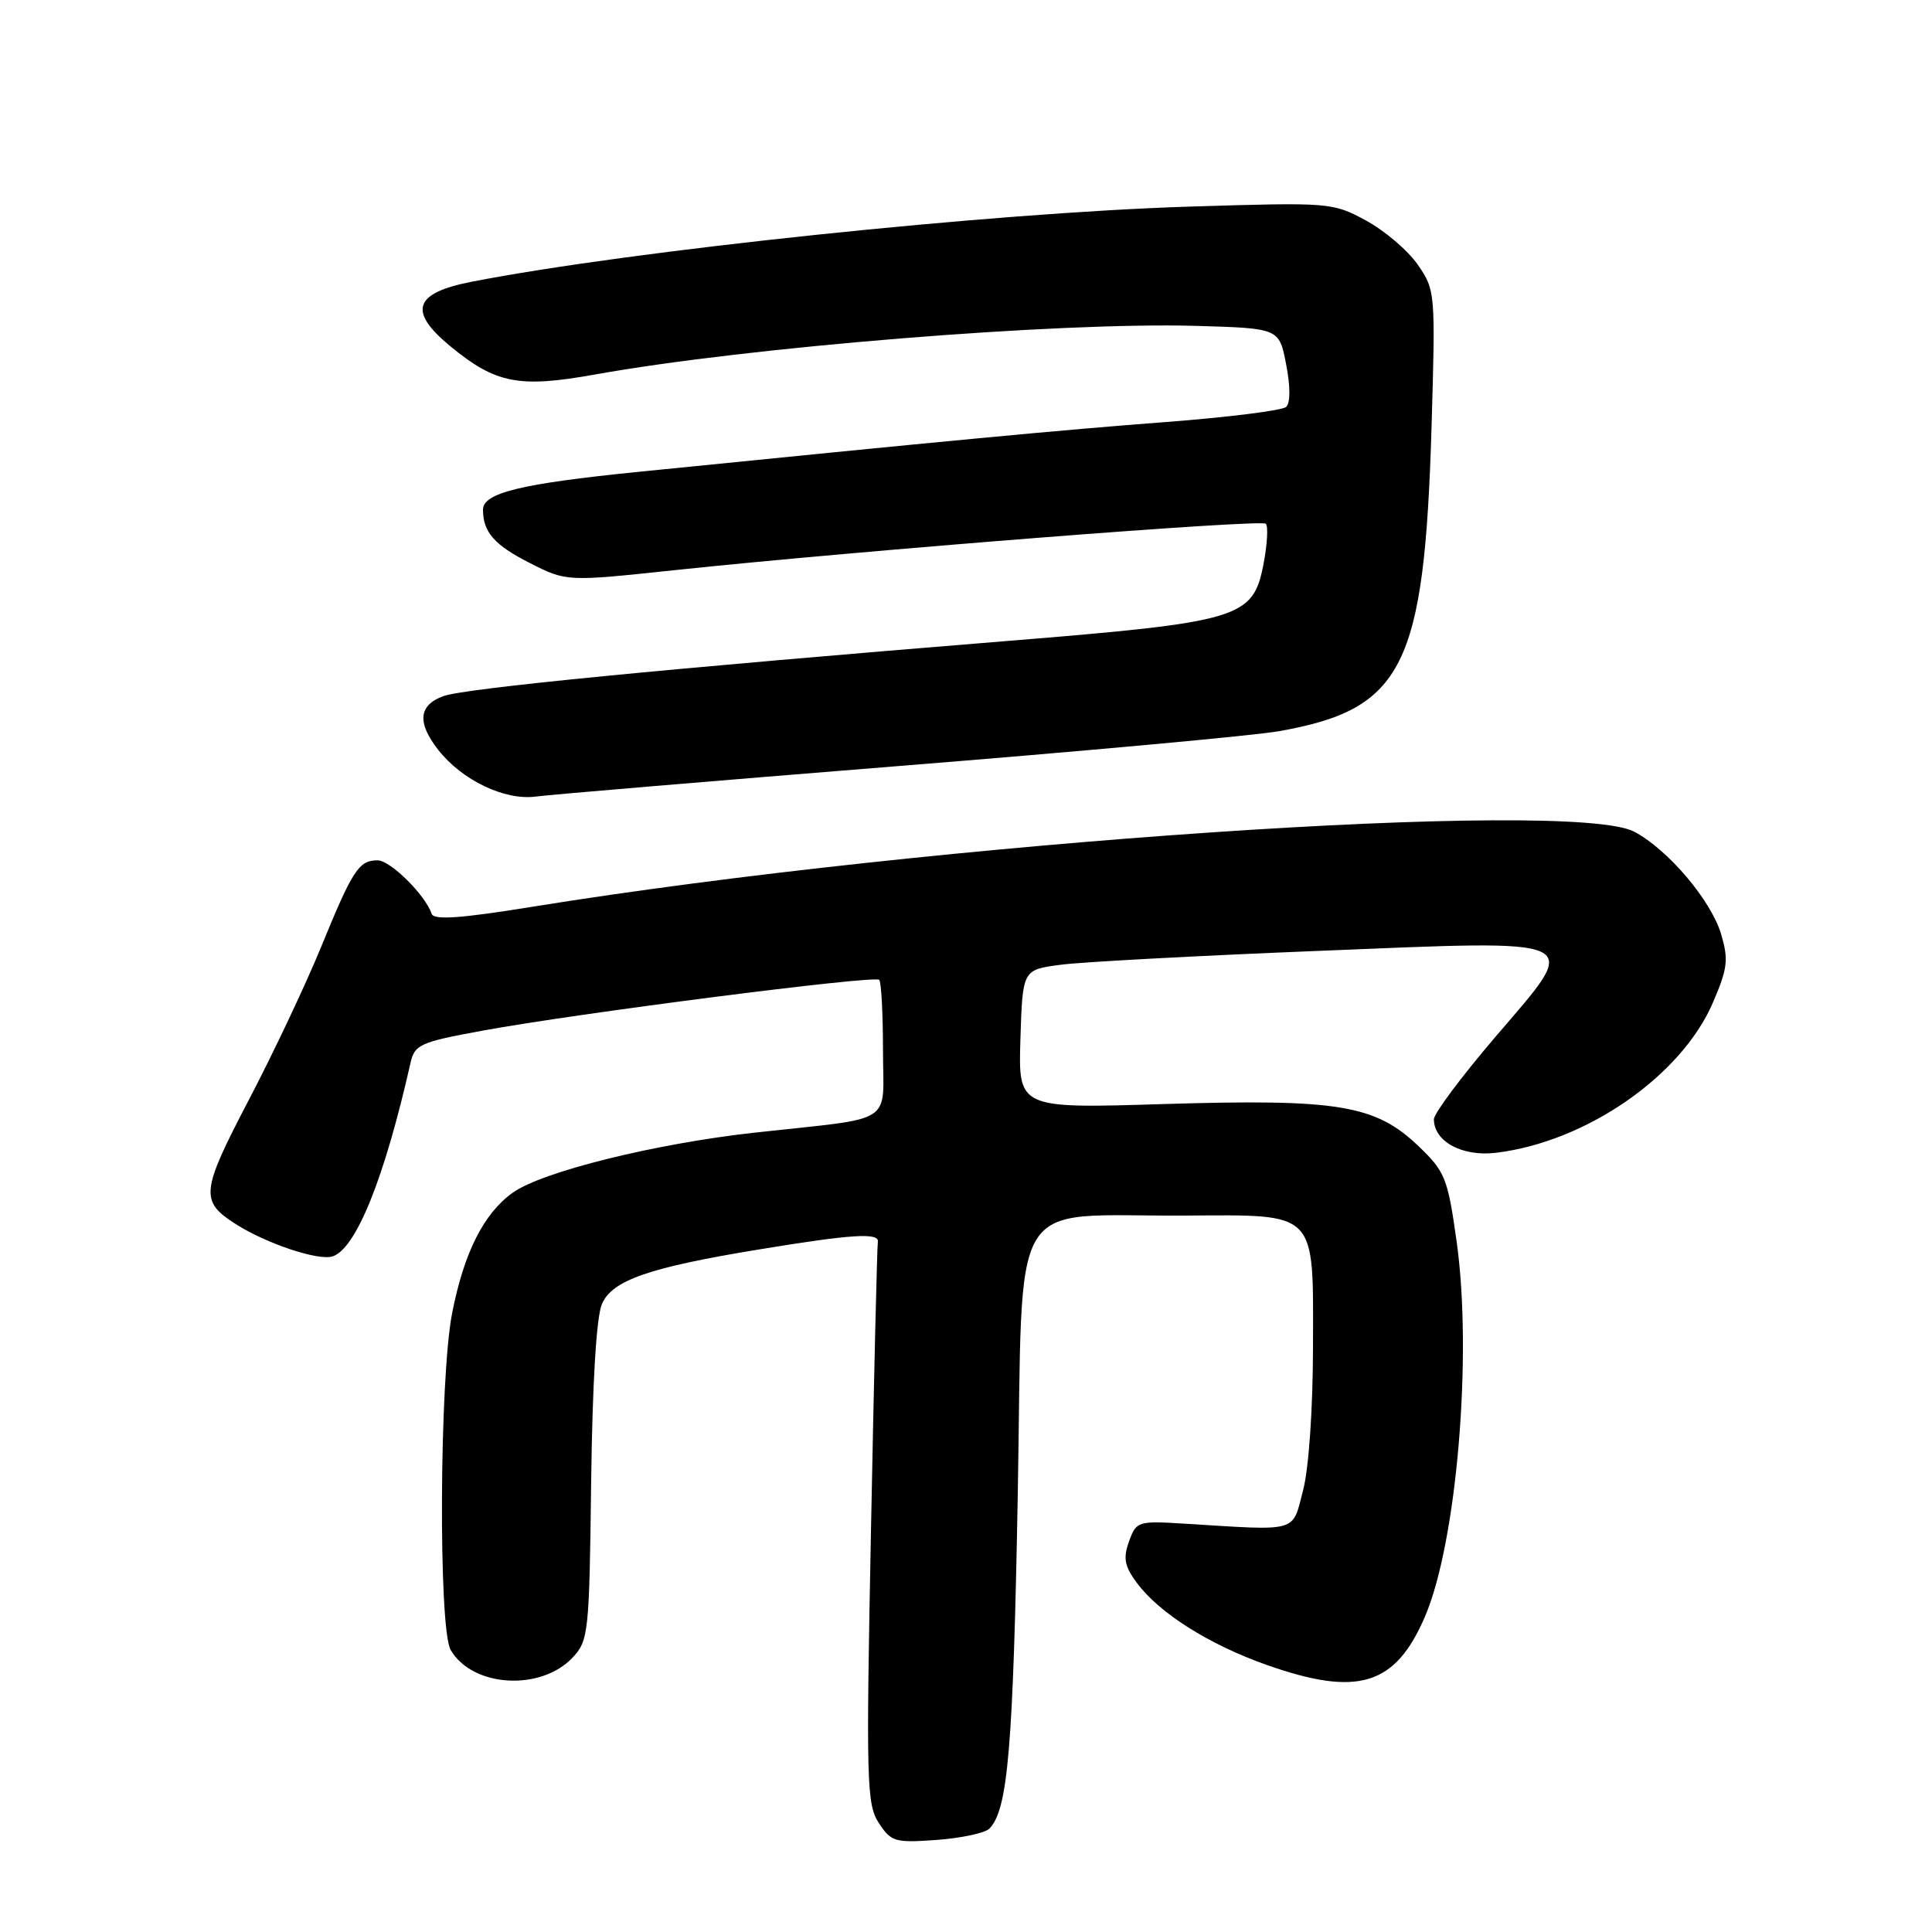 <?xml version="1.0" encoding="UTF-8" standalone="no"?>
<!DOCTYPE svg PUBLIC "-//W3C//DTD SVG 1.1//EN" "http://www.w3.org/Graphics/SVG/1.1/DTD/svg11.dtd" >
<svg xmlns="http://www.w3.org/2000/svg" xmlns:xlink="http://www.w3.org/1999/xlink" version="1.1" viewBox="0 0 256 256">
 <g >
 <path fill="currentColor"
d=" M 131.09 242.31 C 133.55 239.85 134.25 231.65 134.86 198.00 C 135.59 157.27 133.23 161.21 157.03 161.07 C 174.65 160.97 174.01 160.31 173.98 178.31 C 173.97 186.69 173.43 194.55 172.66 197.50 C 171.19 203.13 172.21 202.84 157.05 201.90 C 150.77 201.51 150.57 201.57 149.60 204.25 C 148.80 206.48 149.00 207.53 150.65 209.75 C 153.60 213.74 160.22 217.92 167.84 220.61 C 179.92 224.87 184.88 223.36 188.81 214.22 C 193.03 204.40 195.13 179.57 193.01 164.50 C 191.83 156.10 191.50 155.26 187.96 151.87 C 182.24 146.40 177.34 145.59 154.26 146.29 C 134.93 146.89 134.93 146.89 135.21 137.69 C 135.50 128.50 135.50 128.50 140.50 127.84 C 143.25 127.47 158.50 126.65 174.38 126.01 C 210.76 124.54 209.61 123.99 198.15 137.39 C 193.67 142.63 190.00 147.54 190.00 148.30 C 190.00 151.26 193.75 153.29 198.23 152.75 C 210.16 151.31 222.78 142.58 226.96 132.87 C 228.93 128.30 229.06 127.16 228.05 123.76 C 226.71 119.29 221.06 112.62 216.58 110.22 C 208.32 105.80 123.80 111.55 70.54 120.15 C 61.05 121.69 57.48 121.94 57.20 121.09 C 56.36 118.59 51.73 114.00 50.03 114.00 C 47.55 114.00 46.73 115.25 42.54 125.50 C 40.51 130.45 36.19 139.60 32.93 145.82 C 26.62 157.90 26.48 159.16 31.21 162.18 C 35.28 164.78 42.16 167.08 44.06 166.48 C 47.17 165.49 50.94 156.14 54.39 140.86 C 54.94 138.40 55.64 138.09 63.98 136.56 C 76.44 134.27 115.88 129.21 116.50 129.83 C 116.77 130.11 117.00 134.29 117.00 139.12 C 117.00 149.24 118.95 147.99 100.00 150.08 C 86.80 151.54 71.87 155.24 67.95 158.03 C 64.09 160.79 61.47 165.99 59.90 174.05 C 58.22 182.69 58.08 215.77 59.71 218.61 C 62.55 223.57 71.64 224.14 75.88 219.63 C 77.98 217.39 78.09 216.36 78.33 196.39 C 78.50 183.27 79.02 174.49 79.76 172.79 C 81.10 169.65 85.98 167.95 100.50 165.57 C 112.82 163.54 116.53 163.30 116.32 164.55 C 116.22 165.12 115.81 182.08 115.42 202.24 C 114.75 236.17 114.83 239.09 116.45 241.56 C 118.08 244.05 118.58 244.20 124.11 243.80 C 127.37 243.56 130.51 242.89 131.09 242.31 Z  M 119.00 101.51 C 143.48 99.55 166.18 97.47 169.45 96.89 C 185.94 93.98 188.74 88.39 189.69 56.50 C 190.21 38.79 190.19 38.44 187.86 35.07 C 186.56 33.19 183.47 30.56 181.00 29.22 C 176.56 26.82 176.26 26.80 157.50 27.38 C 131.43 28.20 83.85 33.18 62.50 37.33 C 54.83 38.83 54.03 41.23 59.67 45.88 C 65.68 50.83 68.75 51.43 78.80 49.63 C 99.12 45.98 140.21 42.66 158.50 43.18 C 169.50 43.50 169.50 43.50 170.42 48.28 C 170.99 51.20 170.99 53.39 170.42 53.92 C 169.92 54.39 162.75 55.29 154.50 55.92 C 140.75 56.96 125.33 58.42 84.50 62.53 C 68.98 64.10 64.00 65.31 64.00 67.54 C 64.00 70.50 65.51 72.22 70.16 74.58 C 75.06 77.07 75.06 77.07 89.28 75.56 C 113.92 72.95 167.11 68.77 167.73 69.40 C 168.06 69.73 167.92 72.14 167.42 74.75 C 166.03 81.93 164.38 82.42 133.50 84.93 C 87.92 88.63 61.58 91.21 58.75 92.24 C 55.45 93.44 55.24 95.76 58.09 99.39 C 61.25 103.40 66.88 106.09 71.00 105.55 C 72.92 105.29 94.52 103.48 119.00 101.51 Z "/>
</g>
</svg>